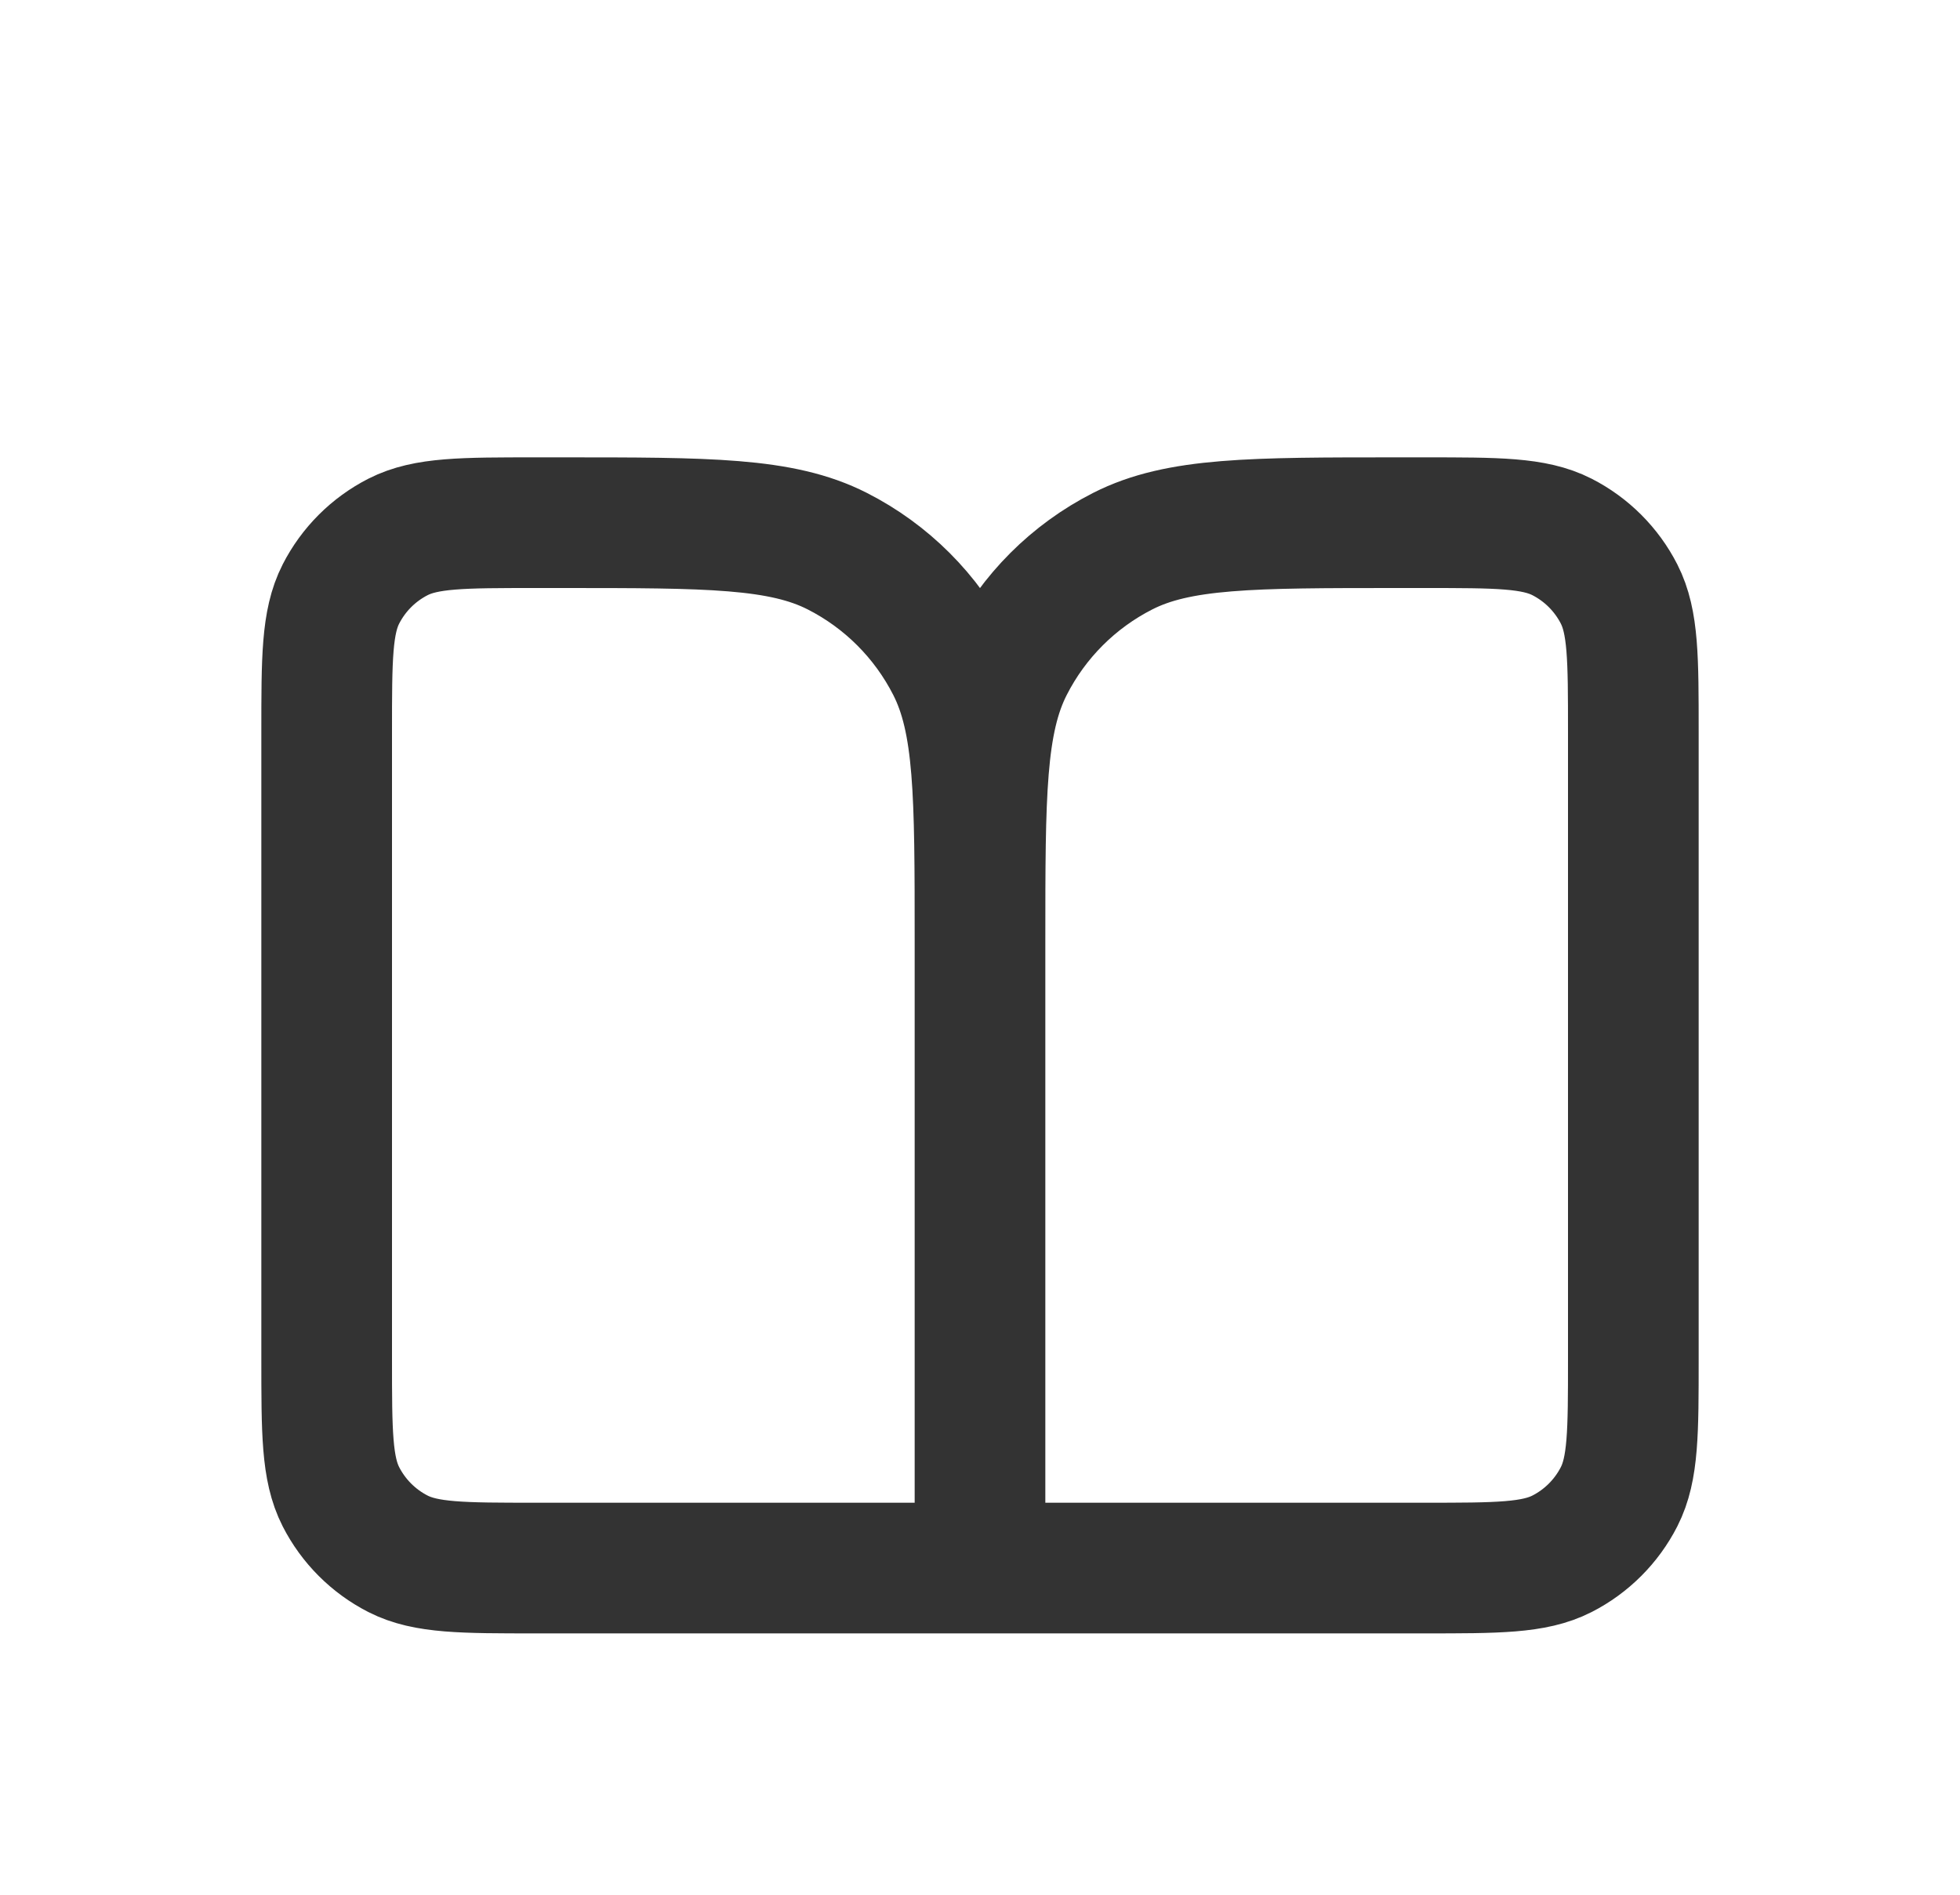 <svg width="30" height="29" viewBox="0 0 30 29" fill="none" xmlns="http://www.w3.org/2000/svg">
<g filter="url(#filter0_d_313_5)">
<path d="M15 20H8.2C7.08 20 6.52 20 6.092 19.782C5.716 19.59 5.41 19.284 5.218 18.908C5 18.48 5 17.92 5 16.8V7.2C5 6.08 5 5.52 5.218 5.092C5.41 4.716 5.716 4.41 6.092 4.218C6.52 4 7.08 4 8.2 4H8.6C10.84 4 11.96 4 12.816 4.436C13.569 4.819 14.181 5.431 14.564 6.184C15 7.04 15 8.16 15 10.4M15 20V10.4M15 20H21.8C22.92 20 23.48 20 23.908 19.782C24.284 19.59 24.59 19.284 24.782 18.908C25 18.48 25 17.92 25 16.8V7.2C25 6.08 25 5.52 24.782 5.092C24.59 4.716 24.284 4.41 23.908 4.218C23.48 4 22.92 4 21.8 4H21.4C19.16 4 18.04 4 17.184 4.436C16.431 4.819 15.819 5.431 15.436 6.184C15 7.04 15 8.16 15 10.4" stroke="#333333" stroke-width="2" stroke-linecap="round" stroke-linejoin="round"/>
</g>
<defs>
<filter id="filter0_d_313_5" x="-1" y="0" width="32" height="32" filterUnits="userSpaceOnUse" color-interpolation-filters="sRGB">
<feFlood flood-opacity="0" result="BackgroundImageFix"/>
<feColorMatrix in="SourceAlpha" type="matrix" values="0 0 0 0 0 0 0 0 0 0 0 0 0 0 0 0 0 0 127 0" result="hardAlpha"/>
<feOffset dy="4"/>
<feGaussianBlur stdDeviation="2"/>
<feComposite in2="hardAlpha" operator="out"/>
<feColorMatrix type="matrix" values="0 0 0 0 0 0 0 0 0 0 0 0 0 0 0 0 0 0 0.25 0"/>
<feBlend mode="normal" in2="BackgroundImageFix" result="effect1_dropShadow_313_5"/>
<feBlend mode="normal" in="SourceGraphic" in2="effect1_dropShadow_313_5" result="shape"/>
</filter>
</defs>
</svg>
